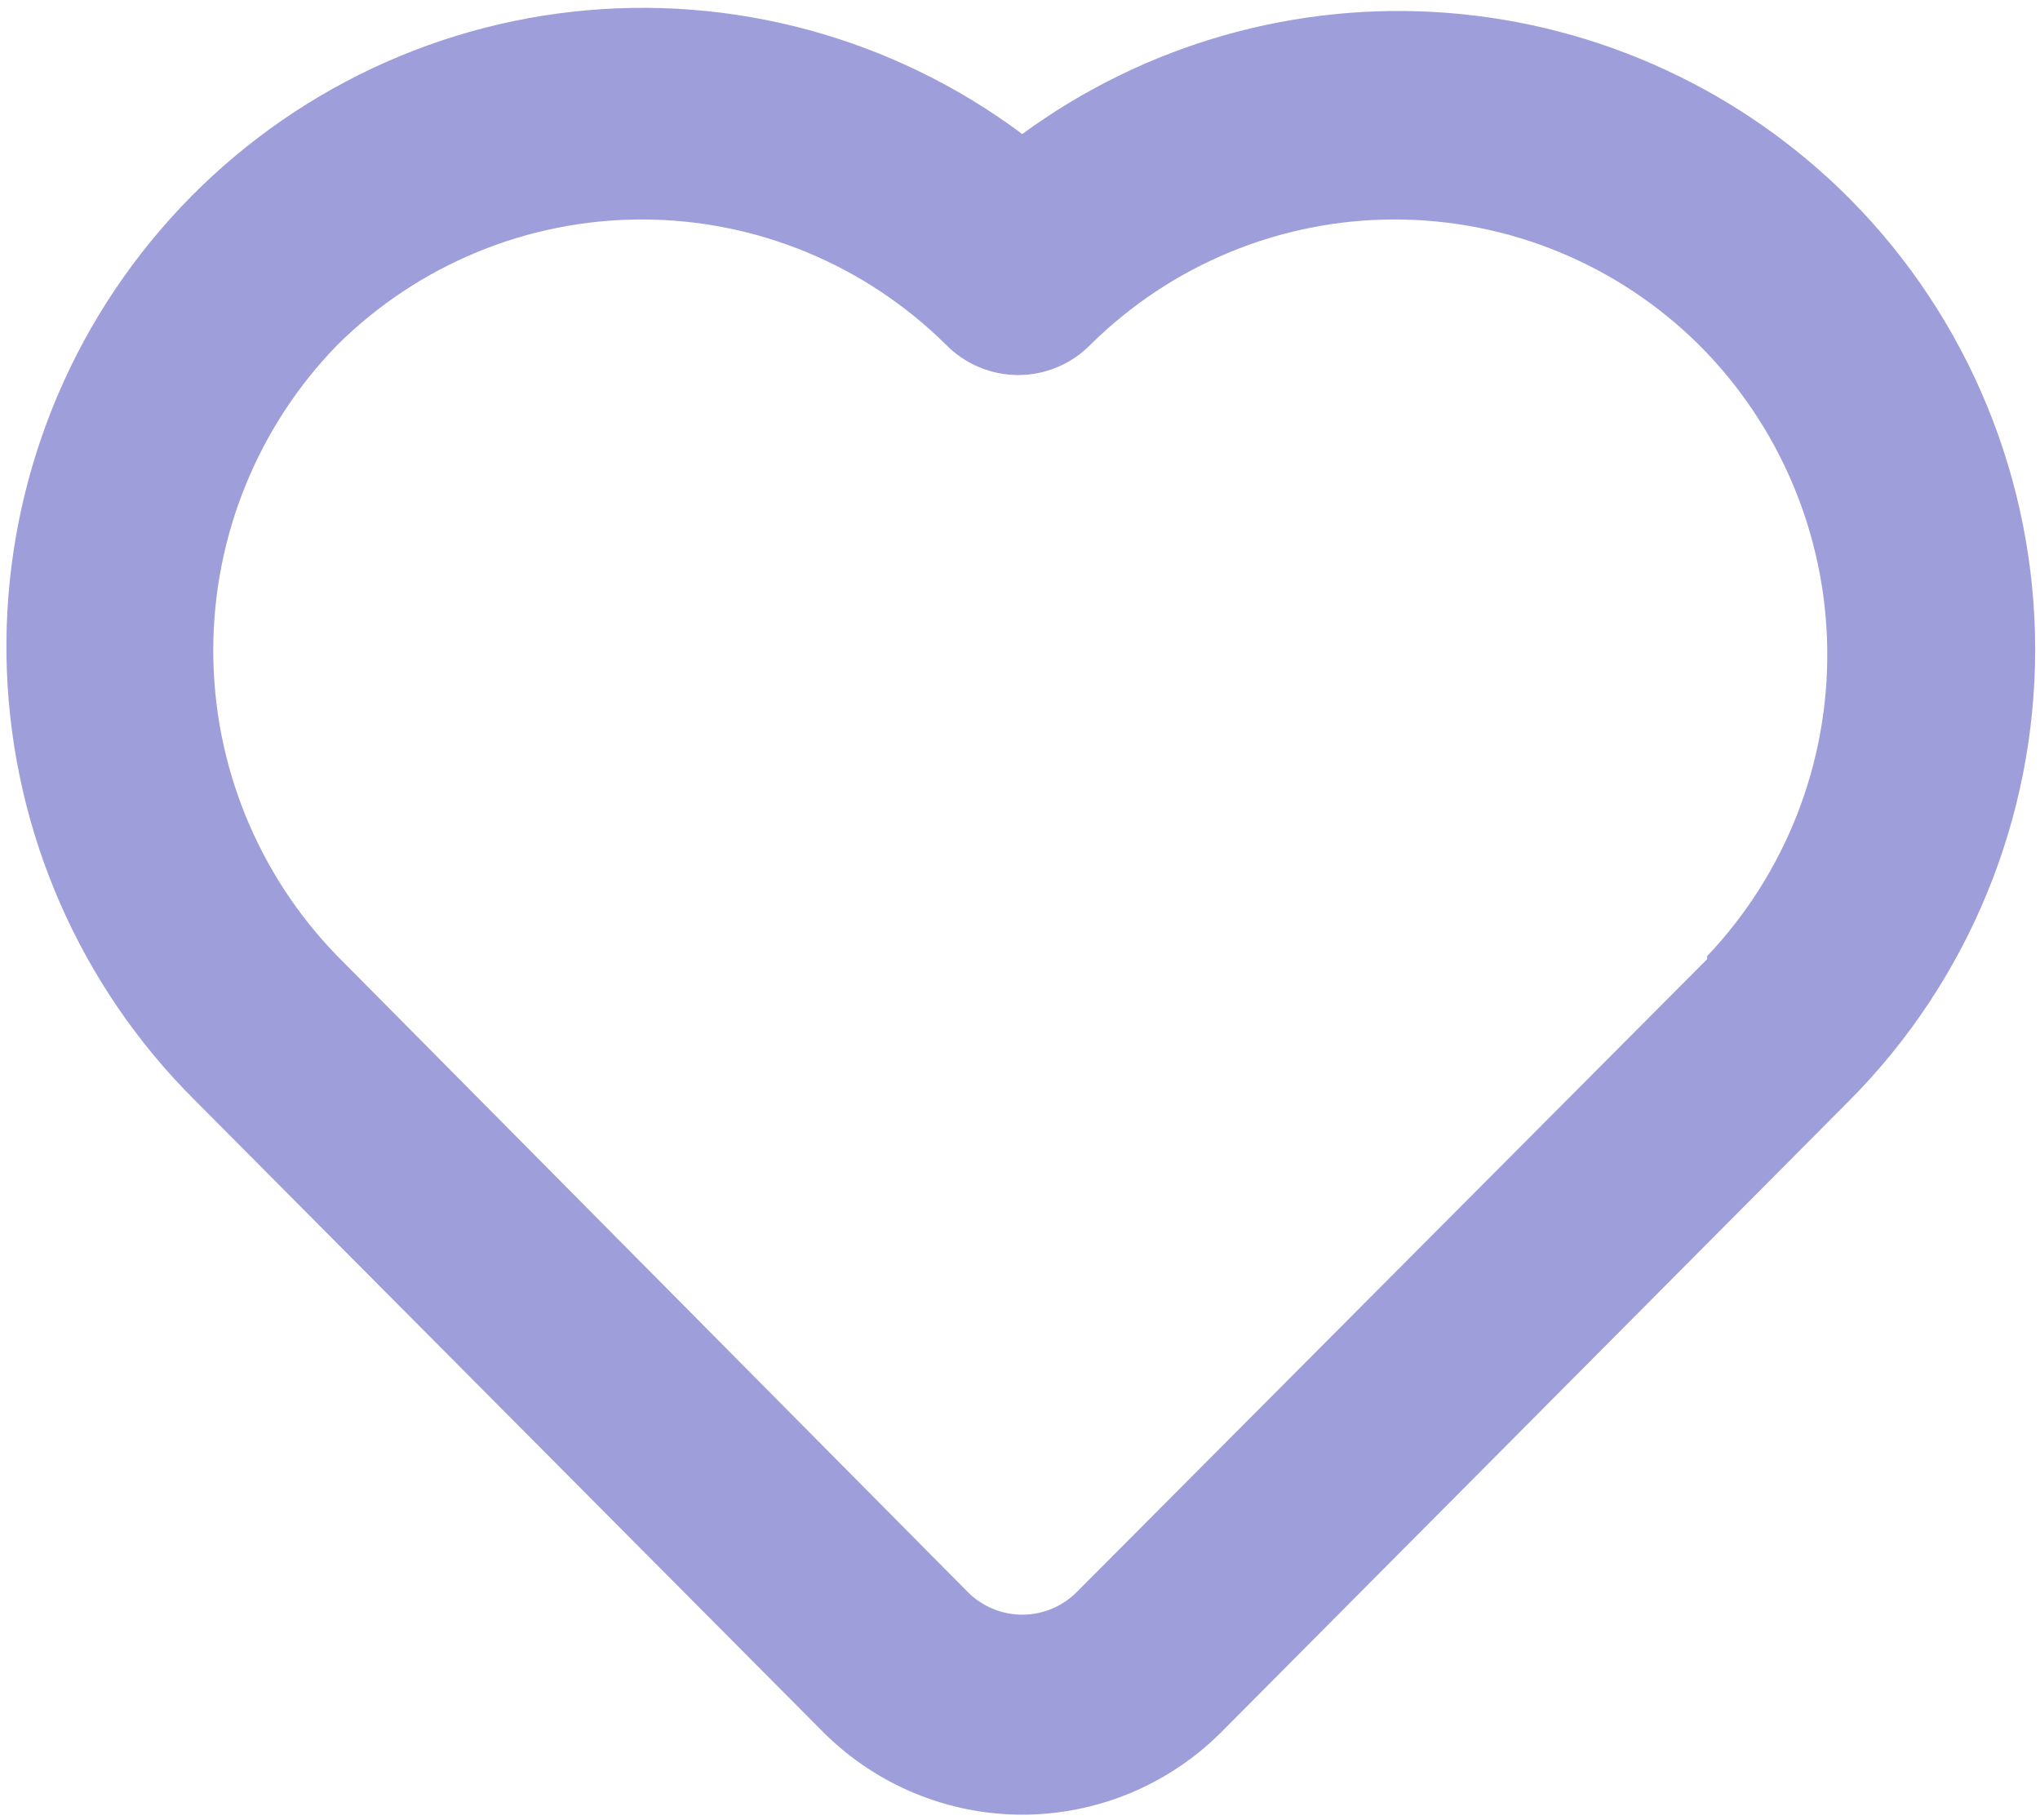 <svg width="222" height="198" viewBox="0 0 222 198" fill="none" xmlns="http://www.w3.org/2000/svg">
<path opacity="0.4" d="M201.347 21.678C189.643 9.899 174.128 2.709 157.604 1.408C141.081 0.108 124.638 4.781 111.247 14.585C97.198 4.096 79.712 -0.66 62.31 1.274C44.907 3.208 28.881 11.689 17.459 25.009C6.037 38.329 0.067 55.499 0.751 73.06C1.436 90.622 8.723 107.271 21.147 119.655L89.716 188.593C95.458 194.265 103.191 197.444 111.247 197.444C119.304 197.444 127.037 194.265 132.779 188.593L201.347 119.655C214.239 106.635 221.475 89.023 221.475 70.666C221.475 52.309 214.239 34.698 201.347 21.678ZM185.779 104.36L117.21 173.187C116.43 173.978 115.501 174.606 114.477 175.034C113.454 175.463 112.356 175.683 111.247 175.683C110.138 175.683 109.041 175.463 108.017 175.034C106.994 174.606 106.065 173.978 105.285 173.187L36.716 104.027C28.057 95.142 23.208 83.207 23.208 70.777C23.208 58.347 28.057 46.412 36.716 37.527C45.54 28.782 57.441 23.879 69.841 23.879C82.241 23.879 94.142 28.782 102.966 37.527C103.993 38.566 105.214 39.391 106.559 39.953C107.905 40.516 109.348 40.806 110.806 40.806C112.263 40.806 113.707 40.516 115.052 39.953C116.398 39.391 117.619 38.566 118.645 37.527C127.469 28.782 139.37 23.879 151.77 23.879C164.17 23.879 176.071 28.782 184.895 37.527C193.674 46.296 198.682 58.166 198.847 70.596C199.012 83.026 194.321 95.027 185.779 104.027V104.36Z" fill="#0D0DA5"/>
</svg>
